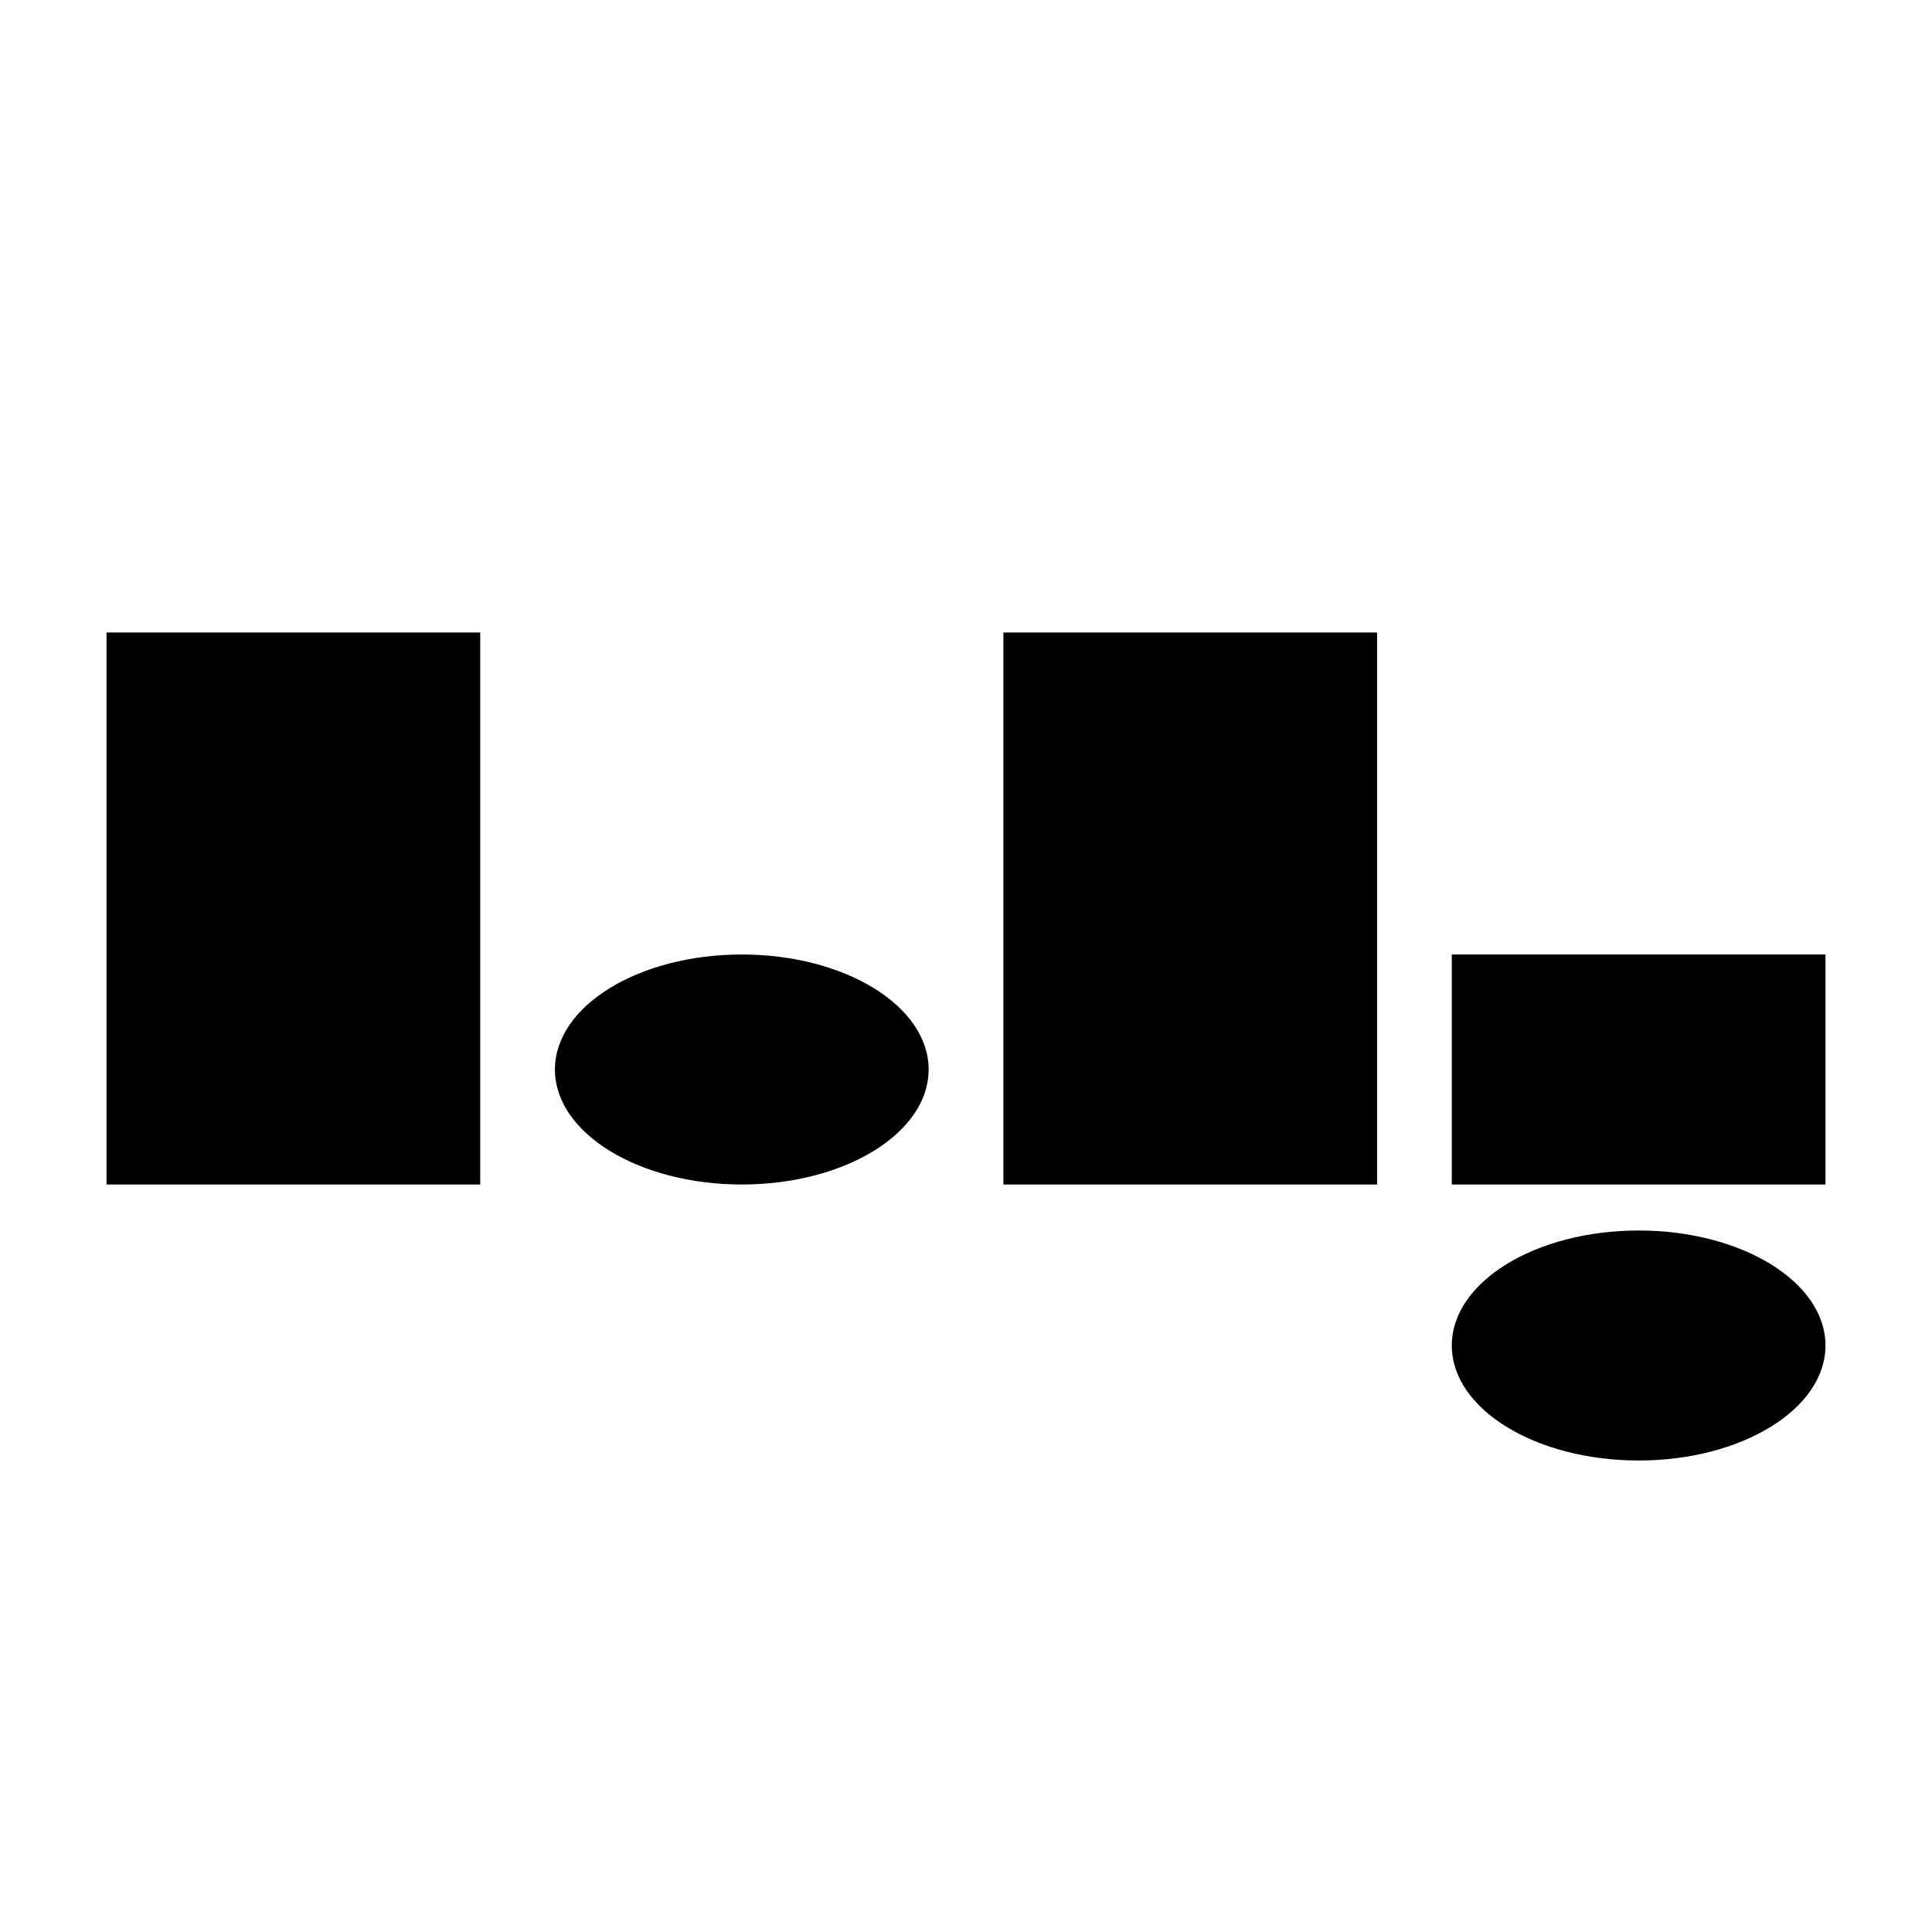 <svg xmlns="http://www.w3.org/2000/svg" viewBox="0 0 672 672"><g id="Layer_1" data-name="Layer 1"><rect x="504.97" y="332" width="129.98" height="80"/><rect x="37.05" y="220" width="129.98" height="192"/><rect x="349" y="220" width="129.98" height="192"/><ellipse cx="258.01" cy="372" rx="64.99" ry="40"/><ellipse cx="569.96" cy="468" rx="64.99" ry="40"/></g></svg>